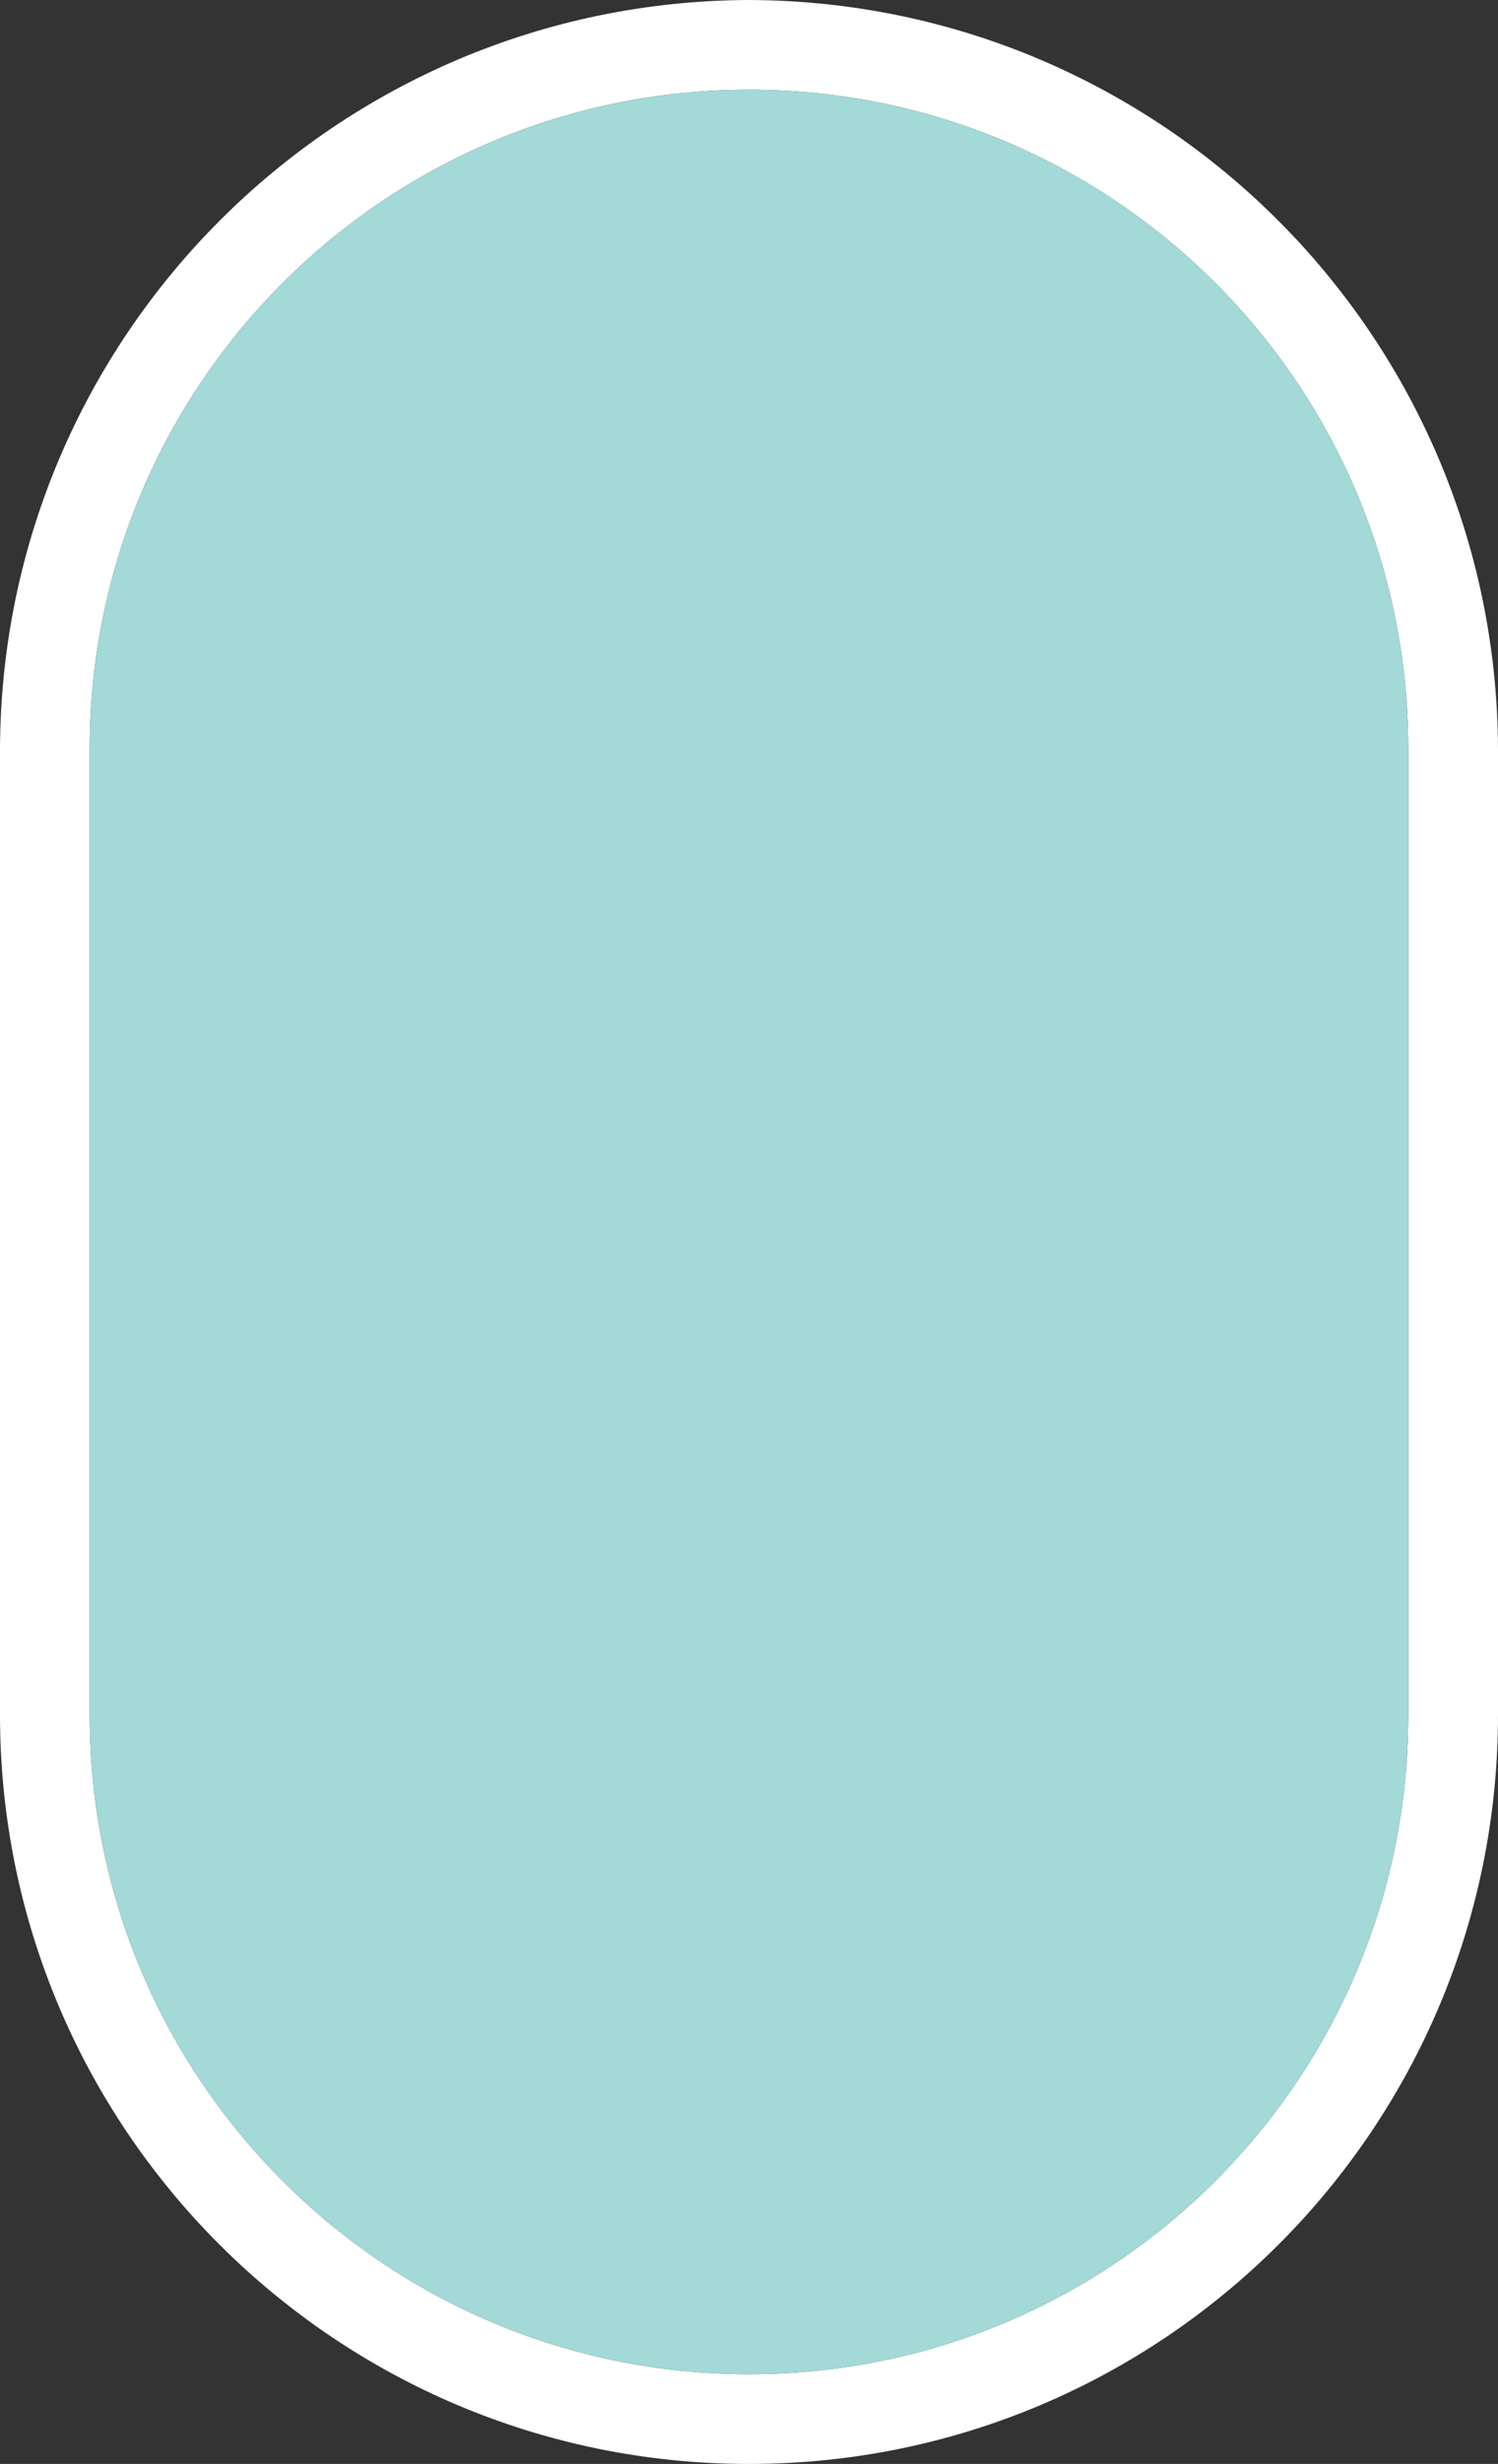 <svg version="1.1" xmlns="http://www.w3.org/2000/svg" xmlns:xlink="http://www.w3.org/1999/xlink" width="28.4" height="46.7" viewBox="0,0,28.4,46.7"><rect x="0" y="0" width="28.4" height="46.7" fill="#333333" stroke="none"/><g transform="translate(-225.8,-156.65)"><g data-paper-data="{&quot;isPaintingLayer&quot;:true}" fill-rule="nonzero" stroke="none" stroke-width="1" stroke-linecap="butt" stroke-linejoin="miter" stroke-miterlimit="10" stroke-dasharray="" stroke-dashoffset="0" style="mix-blend-mode: normal"><path d="M240,158.35c-6.904,0 -12.5,5.596 -12.5,12.5v18.3c0,6.904 5.596,12.5 12.5,12.5c6.904,0 12.5,-5.596 12.5,-12.5v-18.3c0,-6.904 -5.596,-12.5 -12.5,-12.5M254.2,170.85v18.3c0,7.842 -6.358,14.2 -14.2,14.2c-7.842,0 -14.2,-6.358 -14.2,-14.2v-18.3c0.027,-7.831 6.369,-14.173 14.2,-14.2c7.831,0.027 14.173,6.369 14.2,14.2z" fill="#ffffff"/><path d="M252.5,170.85v18.3c0,6.904 -5.596,12.5 -12.5,12.5c-6.904,0 -12.5,-5.596 -12.5,-12.5v-18.3c0,-6.904 5.596,-12.5 12.5,-12.5c6.904,0 12.5,5.596 12.5,12.5z" fill="#a3d9d7"/></g></g></svg>